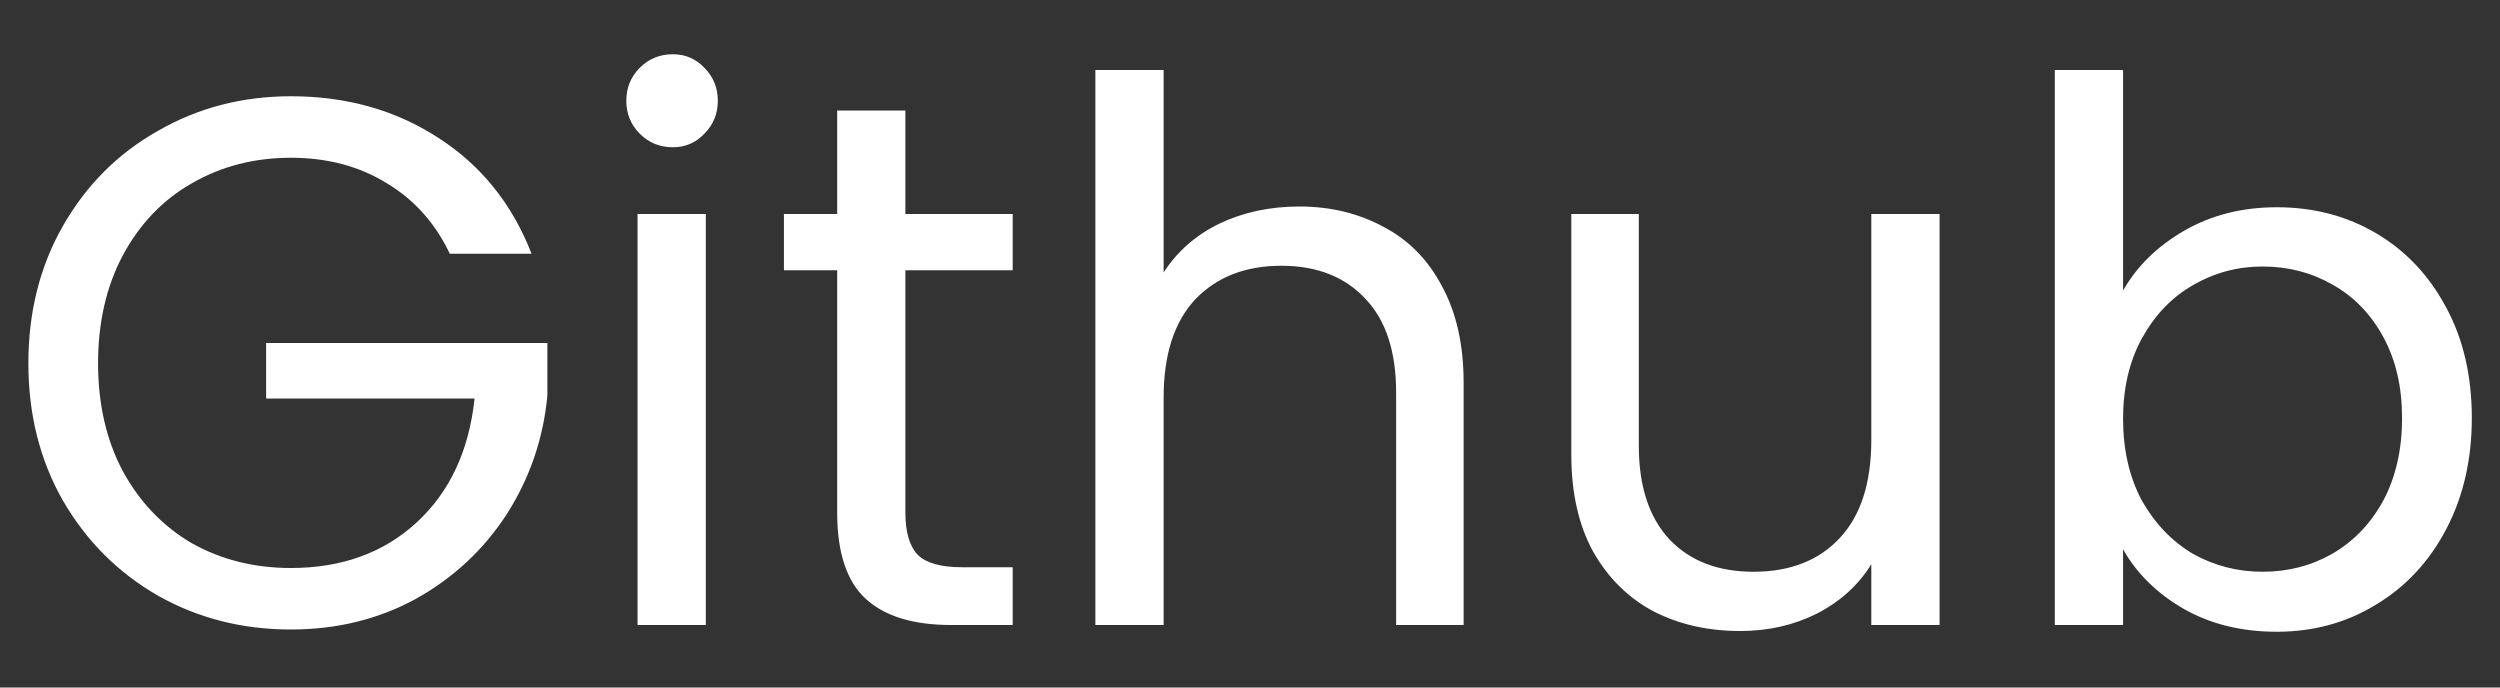 <svg width="40" height="11" viewBox="0 0 40 11" fill="none" xmlns="http://www.w3.org/2000/svg">
<rect x="0" y="0" width="40" height="11" fill="#333333" stroke="none"/>
<path d="M7.197 4.06C6.965 3.572 6.63 3.196 6.189 2.932C5.75 2.66 5.237 2.524 4.654 2.524C4.069 2.524 3.542 2.66 3.07 2.932C2.606 3.196 2.237 3.58 1.966 4.084C1.702 4.58 1.569 5.156 1.569 5.812C1.569 6.468 1.702 7.044 1.966 7.54C2.237 8.036 2.606 8.42 3.07 8.692C3.542 8.956 4.069 9.088 4.654 9.088C5.47 9.088 6.141 8.844 6.67 8.356C7.197 7.868 7.505 7.208 7.593 6.376H4.258V5.488H8.758V6.328C8.694 7.016 8.477 7.648 8.11 8.224C7.742 8.792 7.258 9.244 6.657 9.58C6.058 9.908 5.389 10.072 4.654 10.072C3.877 10.072 3.17 9.892 2.53 9.532C1.889 9.164 1.381 8.656 1.006 8.008C0.637 7.36 0.454 6.628 0.454 5.812C0.454 4.996 0.637 4.264 1.006 3.616C1.381 2.96 1.889 2.452 2.53 2.092C3.17 1.724 3.877 1.54 4.654 1.54C5.542 1.54 6.325 1.76 7.005 2.2C7.694 2.64 8.194 3.26 8.505 4.06H7.197ZM10.765 2.356C10.557 2.356 10.381 2.284 10.237 2.14C10.093 1.996 10.021 1.82 10.021 1.612C10.021 1.404 10.093 1.228 10.237 1.084C10.381 0.94 10.557 0.868 10.765 0.868C10.965 0.868 11.133 0.94 11.269 1.084C11.413 1.228 11.485 1.404 11.485 1.612C11.485 1.82 11.413 1.996 11.269 2.14C11.133 2.284 10.965 2.356 10.765 2.356ZM11.293 3.424V10H10.201V3.424H11.293ZM14.486 4.324V8.2C14.486 8.52 14.555 8.748 14.691 8.884C14.826 9.012 15.062 9.076 15.399 9.076H16.203V10H15.219C14.611 10 14.155 9.86 13.851 9.58C13.546 9.3 13.395 8.84 13.395 8.2V4.324H12.543V3.424H13.395V1.768H14.486V3.424H16.203V4.324H14.486ZM20.79 3.304C21.286 3.304 21.734 3.412 22.134 3.628C22.534 3.836 22.846 4.152 23.07 4.576C23.302 5 23.418 5.516 23.418 6.124V10H22.338V6.28C22.338 5.624 22.174 5.124 21.846 4.78C21.518 4.428 21.07 4.252 20.502 4.252C19.926 4.252 19.466 4.432 19.122 4.792C18.786 5.152 18.618 5.676 18.618 6.364V10H17.526V1.12H18.618V4.36C18.834 4.024 19.13 3.764 19.506 3.58C19.89 3.396 20.318 3.304 20.79 3.304ZM31.033 3.424V10H29.941V9.028C29.733 9.364 29.441 9.628 29.065 9.82C28.697 10.004 28.289 10.096 27.841 10.096C27.329 10.096 26.869 9.992 26.461 9.784C26.053 9.568 25.729 9.248 25.489 8.824C25.257 8.4 25.141 7.884 25.141 7.276V3.424H26.221V7.132C26.221 7.78 26.385 8.28 26.713 8.632C27.041 8.976 27.489 9.148 28.057 9.148C28.641 9.148 29.101 8.968 29.437 8.608C29.773 8.248 29.941 7.724 29.941 7.036V3.424H31.033ZM33.969 4.648C34.193 4.256 34.521 3.936 34.953 3.688C35.385 3.44 35.877 3.316 36.429 3.316C37.021 3.316 37.553 3.456 38.025 3.736C38.497 4.016 38.869 4.412 39.141 4.924C39.413 5.428 39.549 6.016 39.549 6.688C39.549 7.352 39.413 7.944 39.141 8.464C38.869 8.984 38.493 9.388 38.013 9.676C37.541 9.964 37.013 10.108 36.429 10.108C35.861 10.108 35.361 9.984 34.929 9.736C34.505 9.488 34.185 9.172 33.969 8.788V10H32.877V1.12H33.969V4.648ZM38.433 6.688C38.433 6.192 38.333 5.76 38.133 5.392C37.933 5.024 37.661 4.744 37.317 4.552C36.981 4.36 36.609 4.264 36.201 4.264C35.801 4.264 35.429 4.364 35.085 4.564C34.749 4.756 34.477 5.04 34.269 5.416C34.069 5.784 33.969 6.212 33.969 6.7C33.969 7.196 34.069 7.632 34.269 8.008C34.477 8.376 34.749 8.66 35.085 8.86C35.429 9.052 35.801 9.148 36.201 9.148C36.609 9.148 36.981 9.052 37.317 8.86C37.661 8.66 37.933 8.376 38.133 8.008C38.333 7.632 38.433 7.192 38.433 6.688Z" fill="white"/>
</svg>
